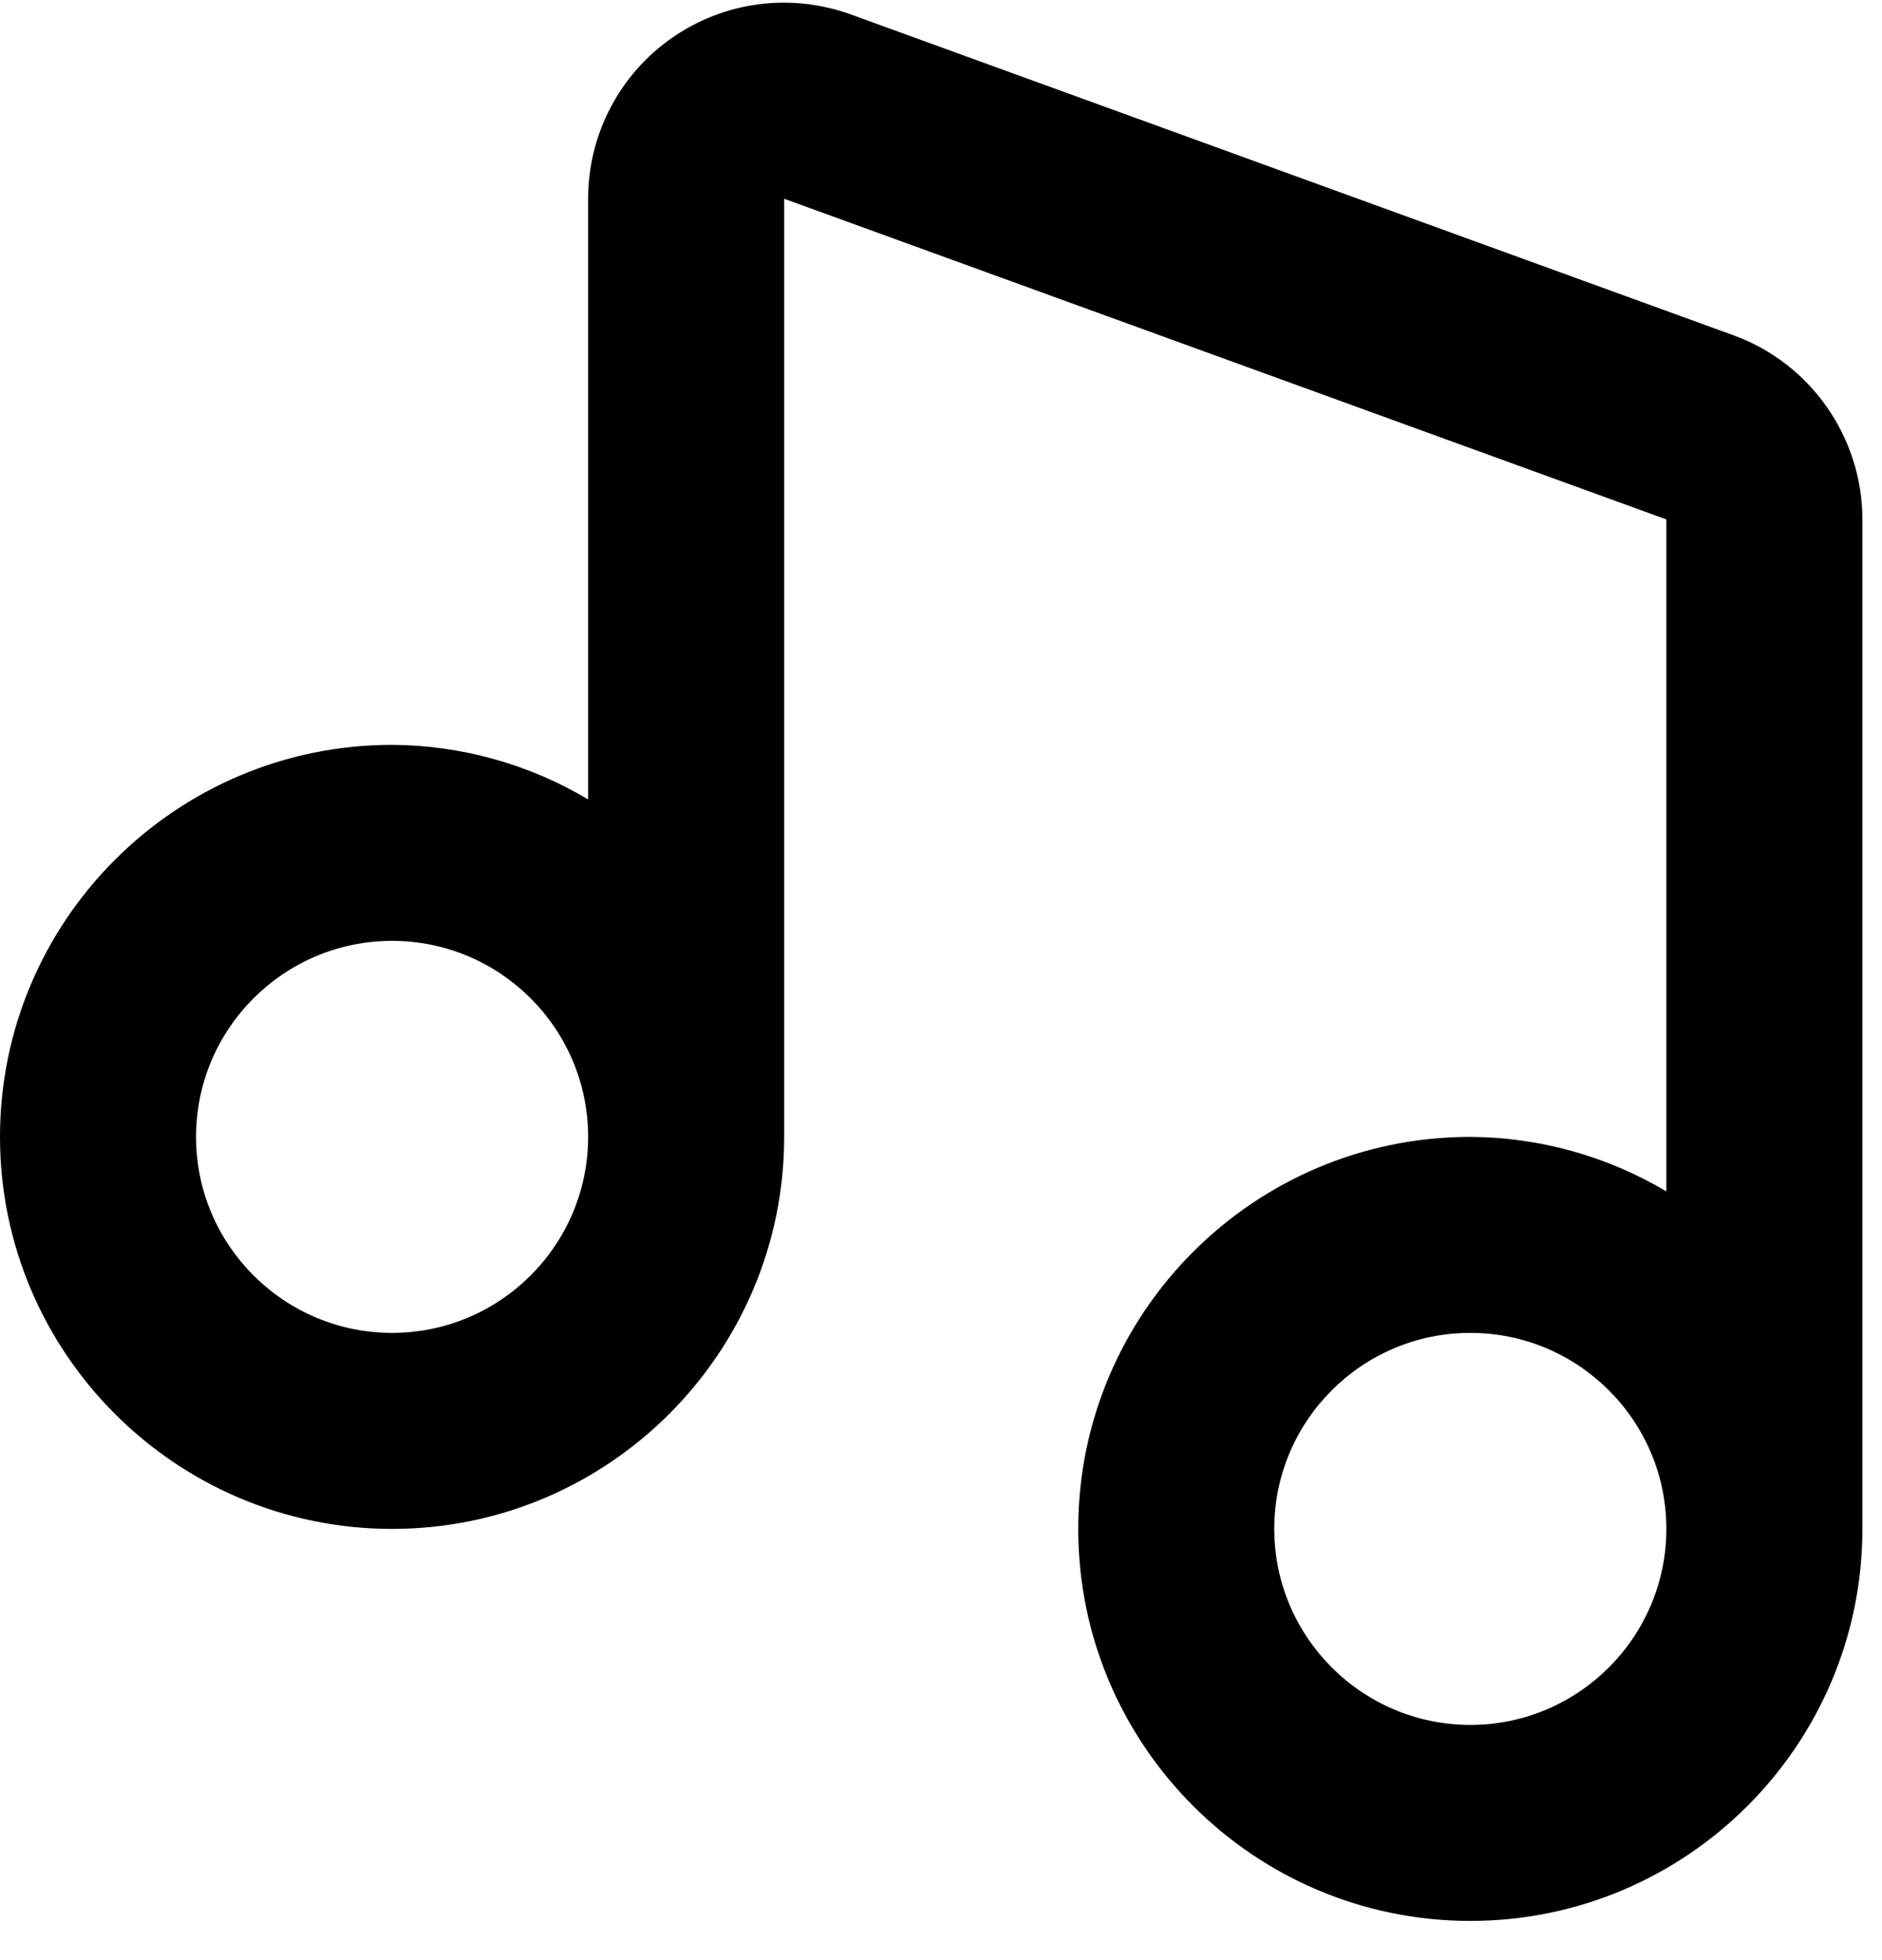 <svg viewBox="0 0 24 25" fill="none" xmlns="http://www.w3.org/2000/svg">
<path fill="currentColor" d="M22.105 4.276L10.855 0.186C10.477 0.048 10.072 0.003 9.673 0.055C9.275 0.107 8.895 0.255 8.565 0.486C8.236 0.716 7.967 1.023 7.782 1.38C7.596 1.736 7.5 2.133 7.5 2.535V10.196C6.744 9.745 5.88 9.505 5 9.5C2.243 9.5 0 11.742 0 14.5C0 17.257 2.243 19.5 5 19.5C7.758 19.5 10 17.257 10 14.5V2.535L21.25 6.625V15.195C20.493 14.745 19.63 14.505 18.75 14.5C15.992 14.5 13.75 16.742 13.75 19.5C13.75 22.257 15.992 24.5 18.75 24.5C21.508 24.5 23.75 22.257 23.75 19.5V6.625C23.75 5.577 23.089 4.632 22.105 4.276ZM5 17C3.621 17 2.5 15.879 2.5 14.5C2.5 13.121 3.621 12 5 12C6.379 12 7.5 13.121 7.5 14.5C7.5 15.879 6.379 17 5 17ZM18.75 22C17.371 22 16.25 20.878 16.25 19.5C16.25 18.121 17.371 17 18.75 17C20.129 17 21.25 18.121 21.25 19.5C21.25 20.878 20.129 22 18.75 22Z" />
</svg>

